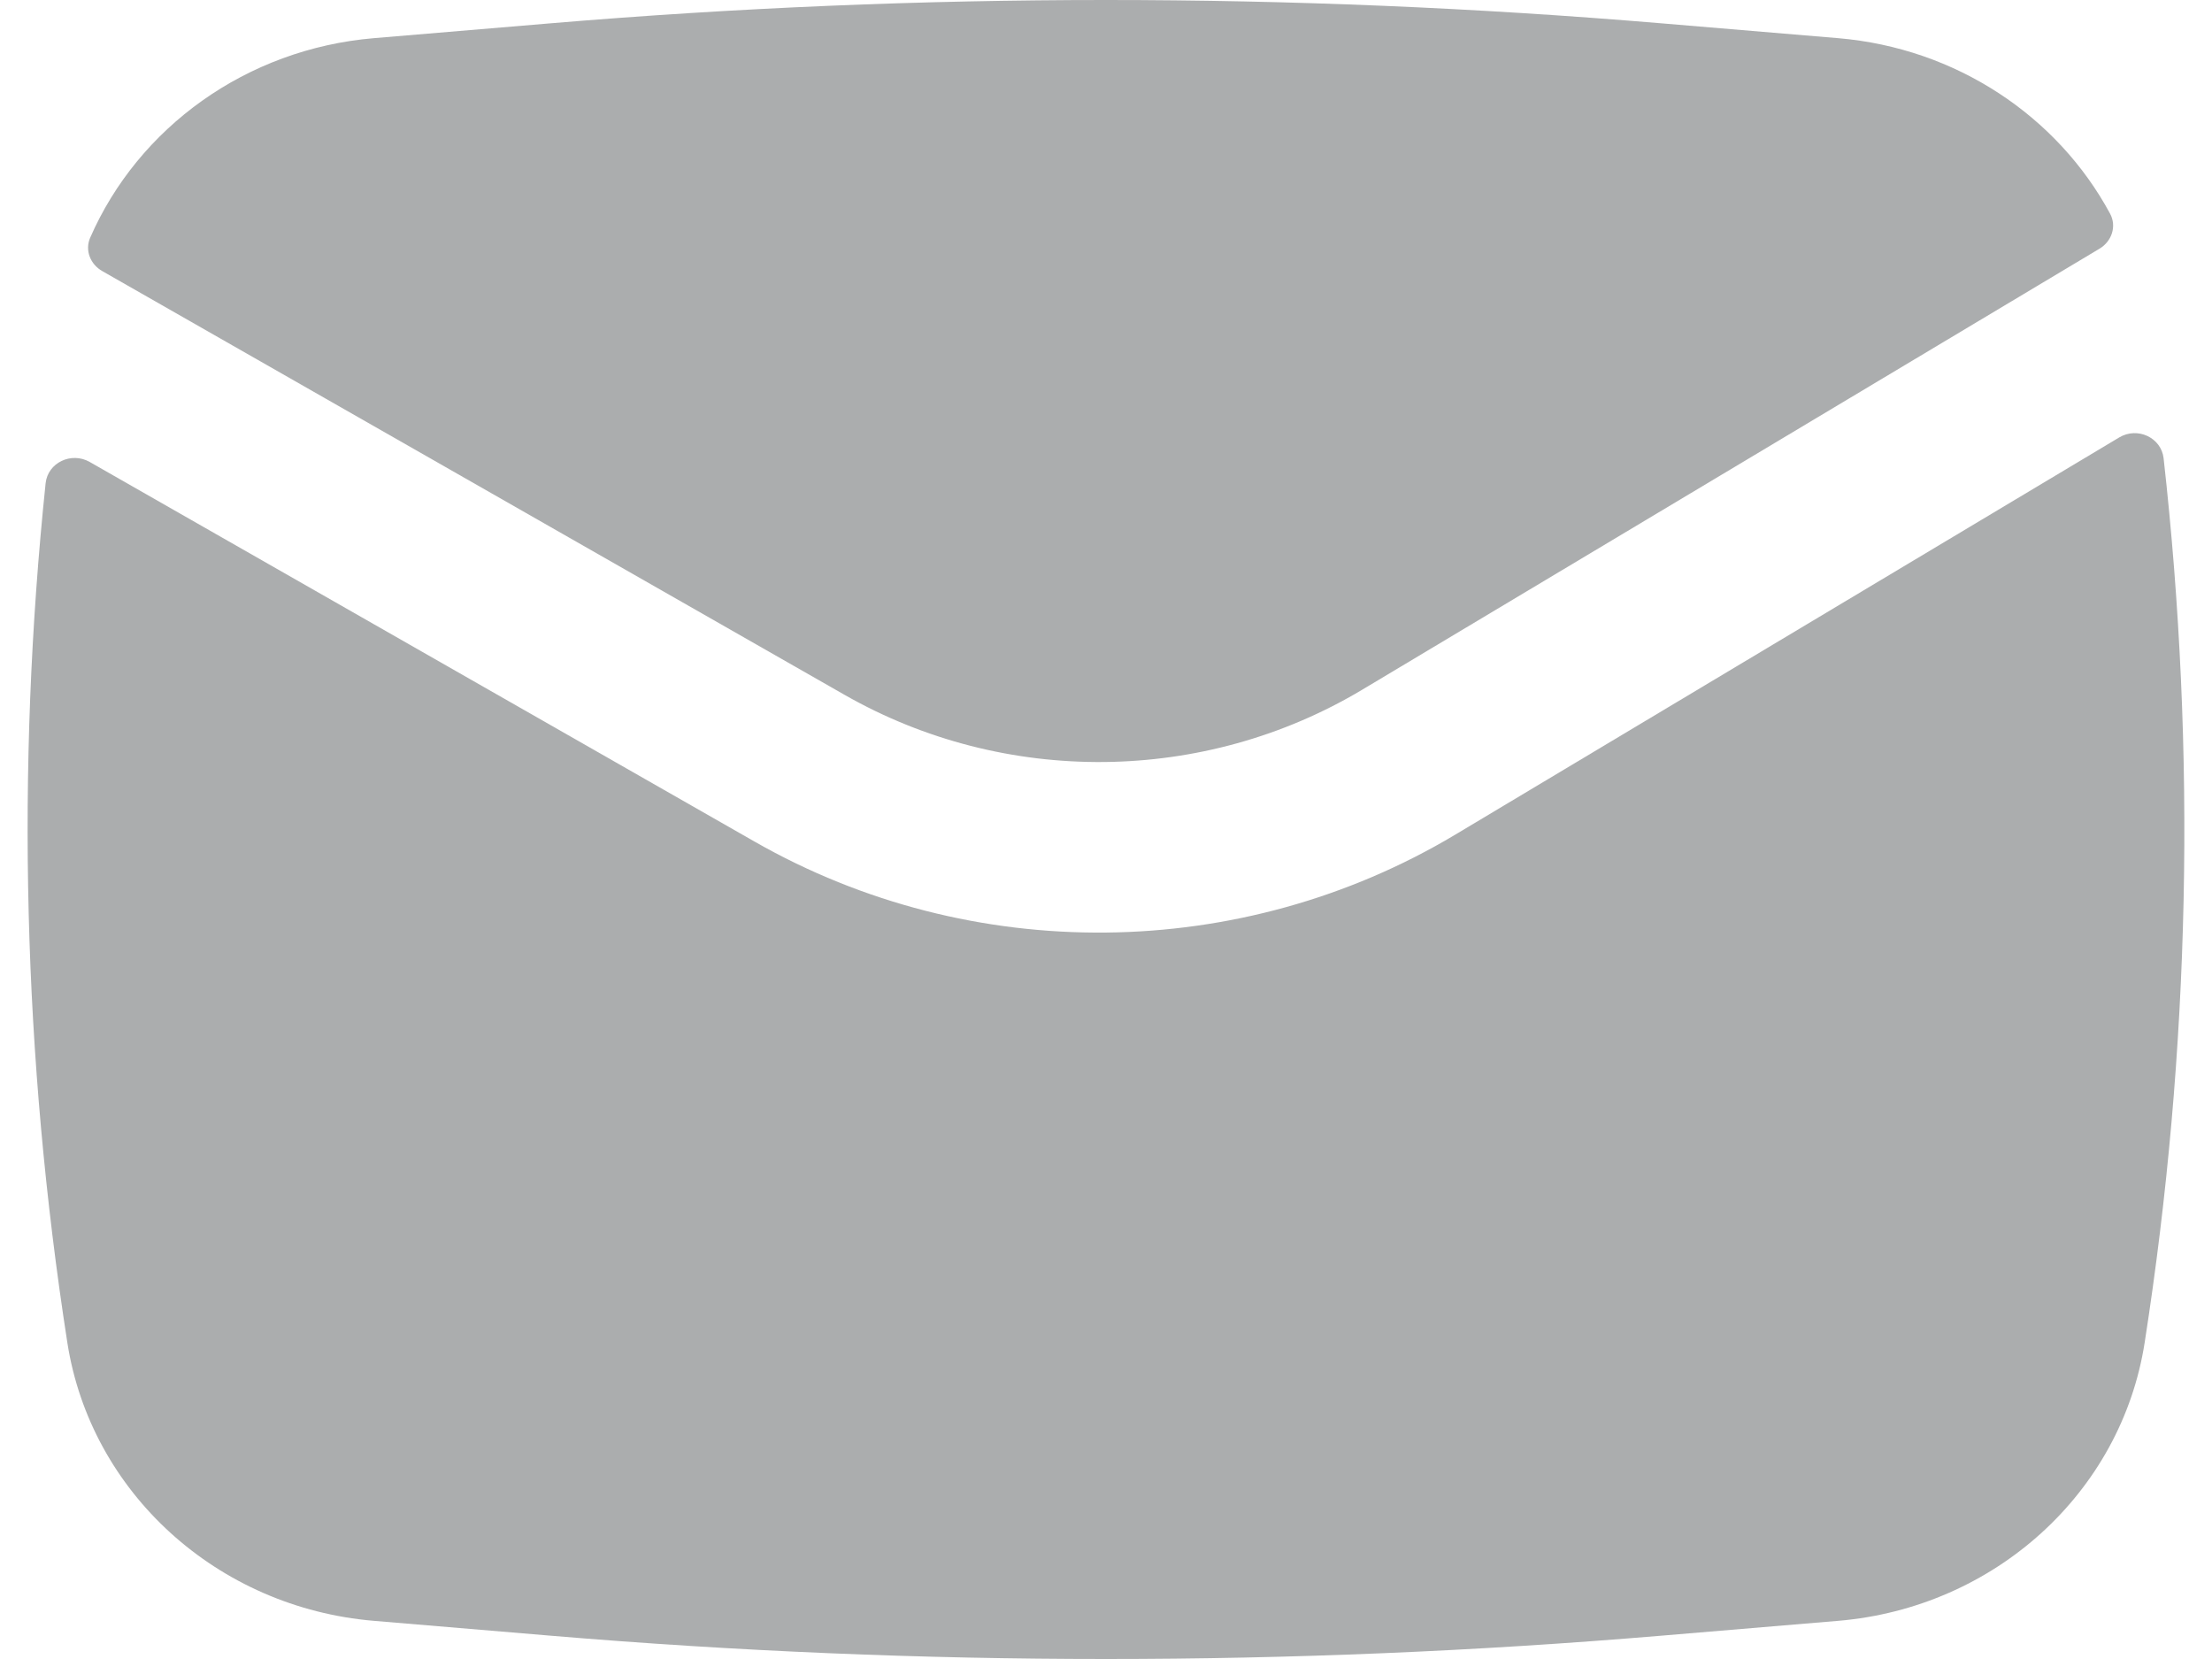 <svg width="16" height="12" viewBox="0 0 16 12" fill="none" xmlns="http://www.w3.org/2000/svg">
<path d="M3.99 0.168C6.658 -0.056 9.341 -0.056 12.009 0.168L13.295 0.276C14.15 0.348 14.883 0.841 15.263 1.546C15.312 1.637 15.275 1.746 15.186 1.799L9.853 4.989C8.709 5.673 7.267 5.687 6.109 5.026L0.74 1.961C0.653 1.912 0.613 1.81 0.652 1.72C1 0.923 1.781 0.354 2.705 0.276L3.99 0.168Z" fill="#ABADAE"/>
<path d="M0.648 3.341C0.515 3.266 0.346 3.347 0.33 3.495C0.114 5.564 0.167 7.652 0.487 9.711C0.656 10.797 1.573 11.629 2.705 11.724L3.99 11.832C6.658 12.056 9.341 12.056 12.009 11.832L13.295 11.724C14.427 11.629 15.344 10.797 15.513 9.711C15.843 7.592 15.888 5.442 15.65 3.315C15.633 3.165 15.461 3.085 15.329 3.164L10.525 6.038C8.977 6.963 7.026 6.983 5.459 6.088L0.648 3.341Z" fill="#ABADAE"/>
</svg>
